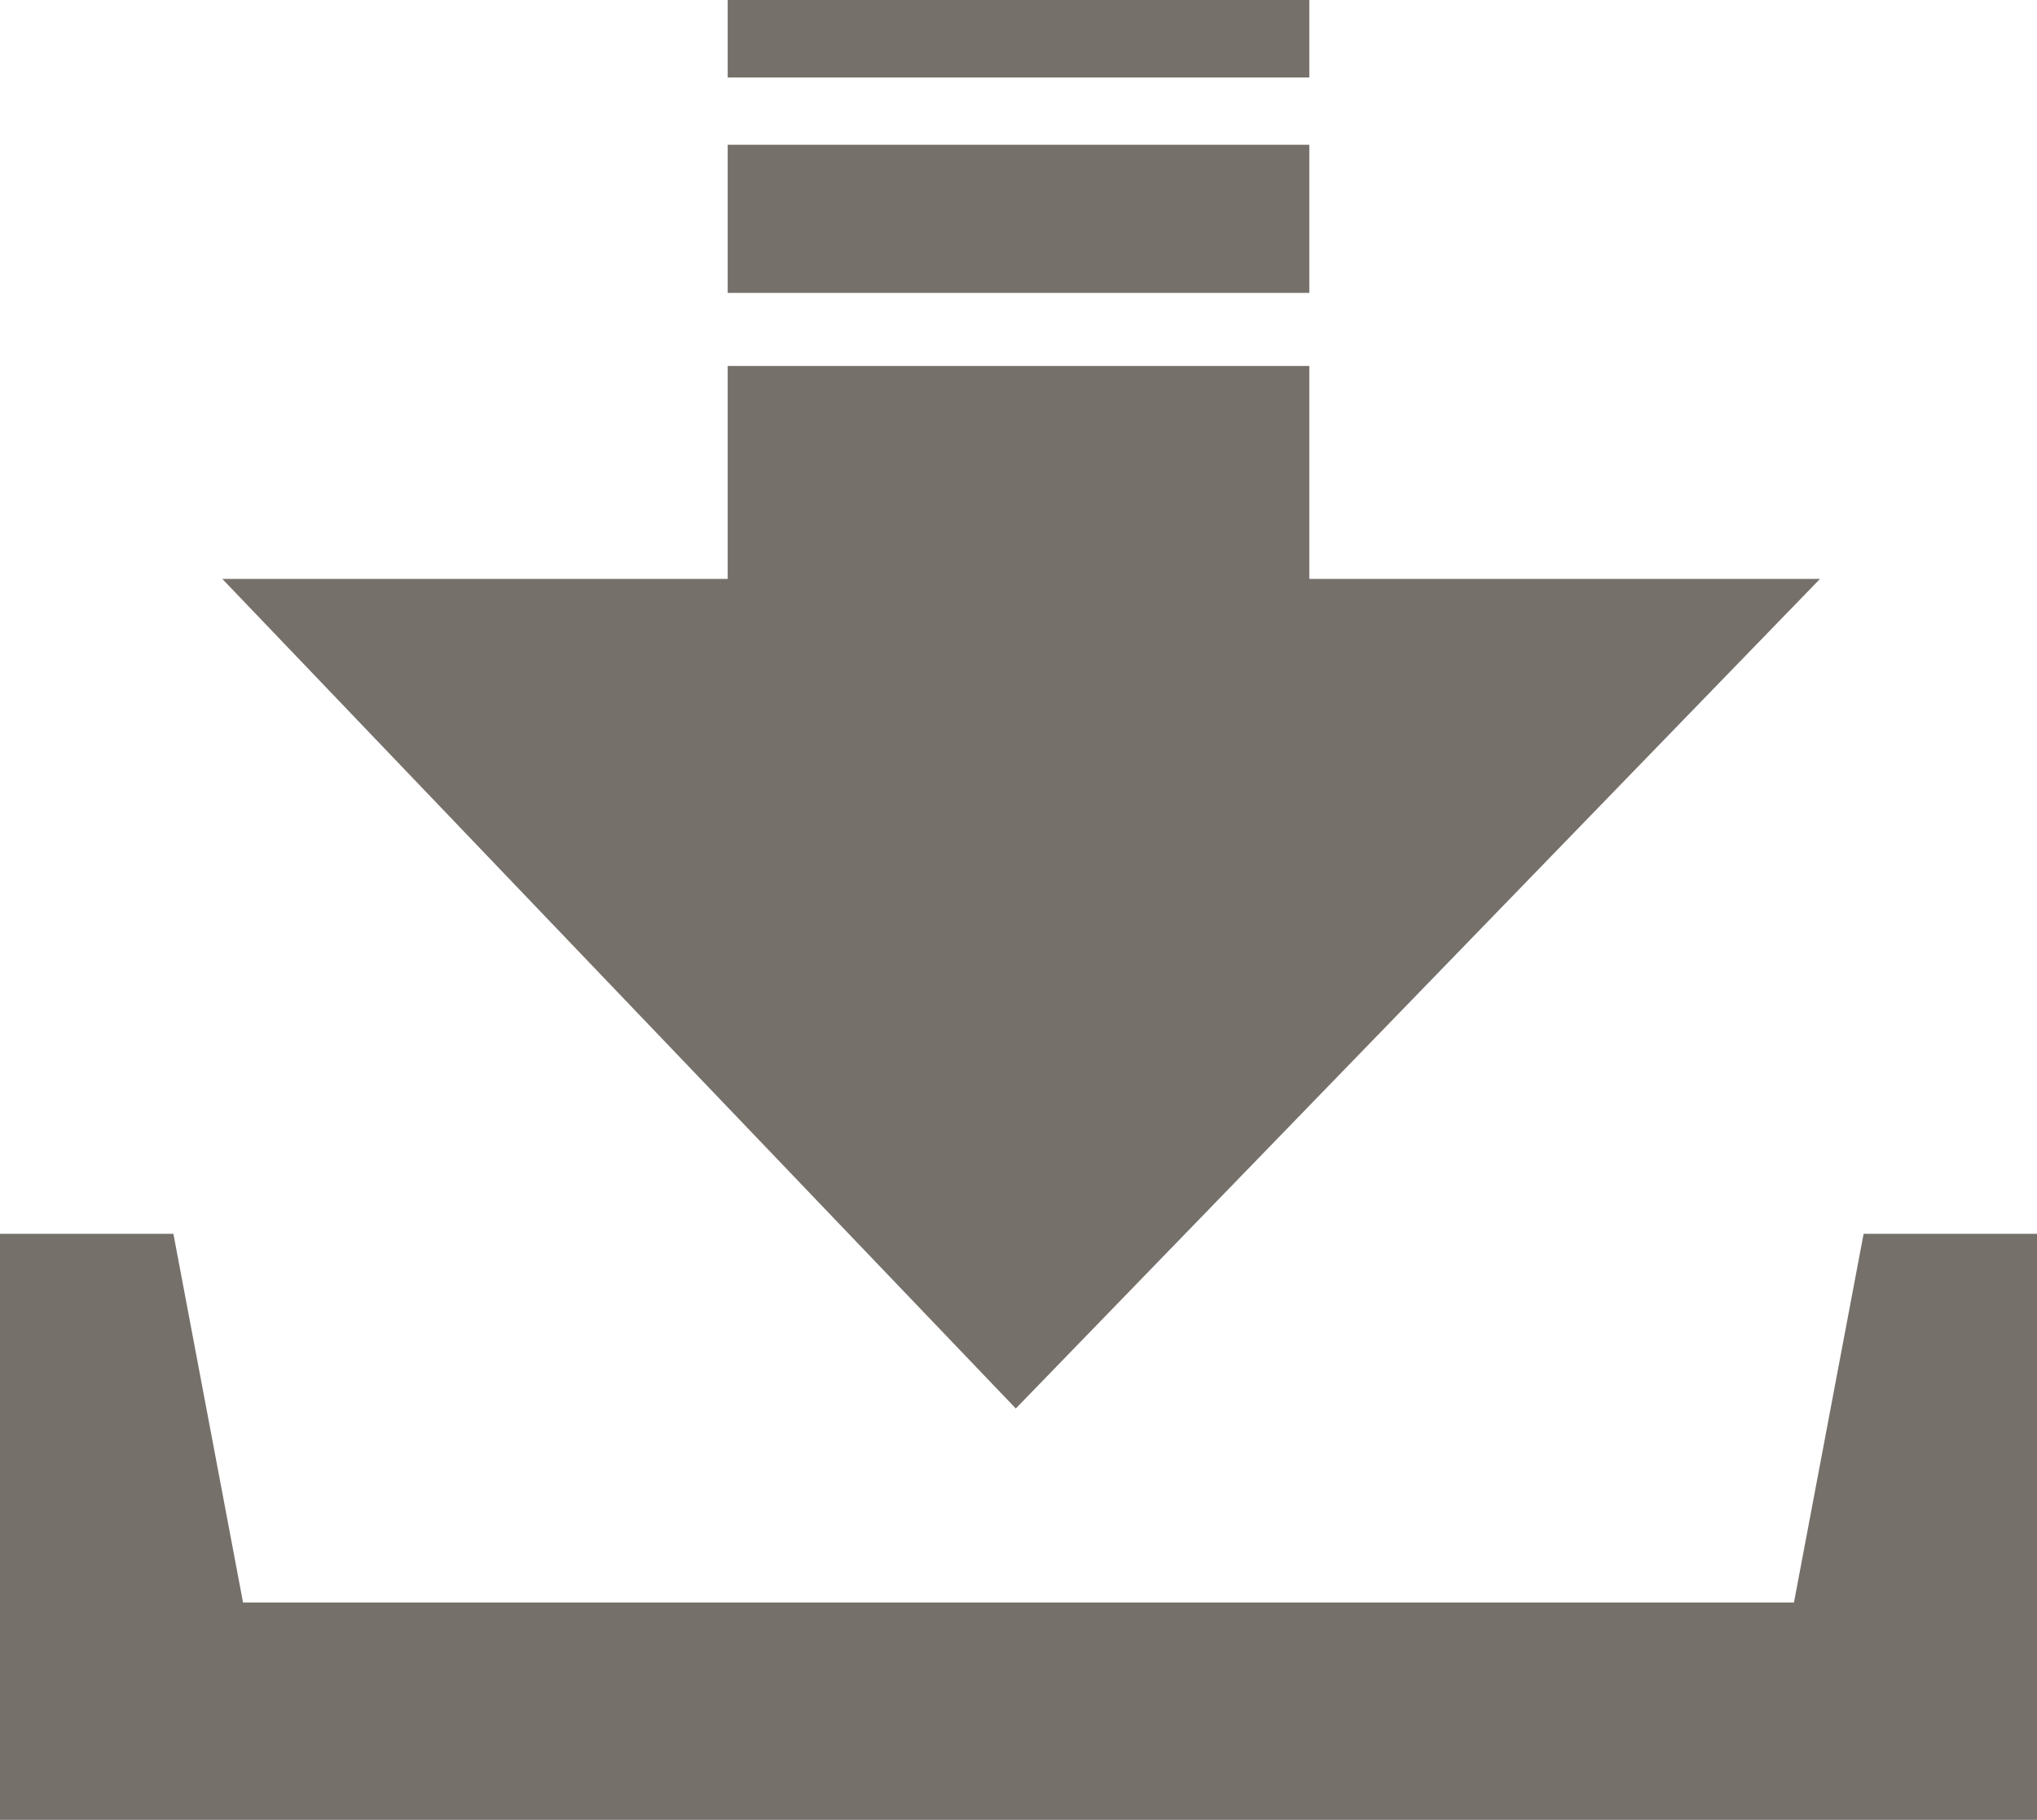 <svg xmlns="http://www.w3.org/2000/svg" viewBox="0 0 28.018 25.035">
  <defs>
    <style>
      .cls-1 {
        fill: #76706b;
      }
    </style>
  </defs>
  <path id="download3" class="cls-1" d="M27.624,20.955l-.958,5.072H5.334l-.958-5.072H1.991v8.062H30.009V20.955H27.624Zm-.6-9.009H20V9.016H12v2.93H5.049L15.963,23.358ZM20,3.982H12V5.048H20V3.982Zm0,1.991H12V8.011H20V5.973Z" transform="translate(-1.991 -3.982)"/>
</svg>
